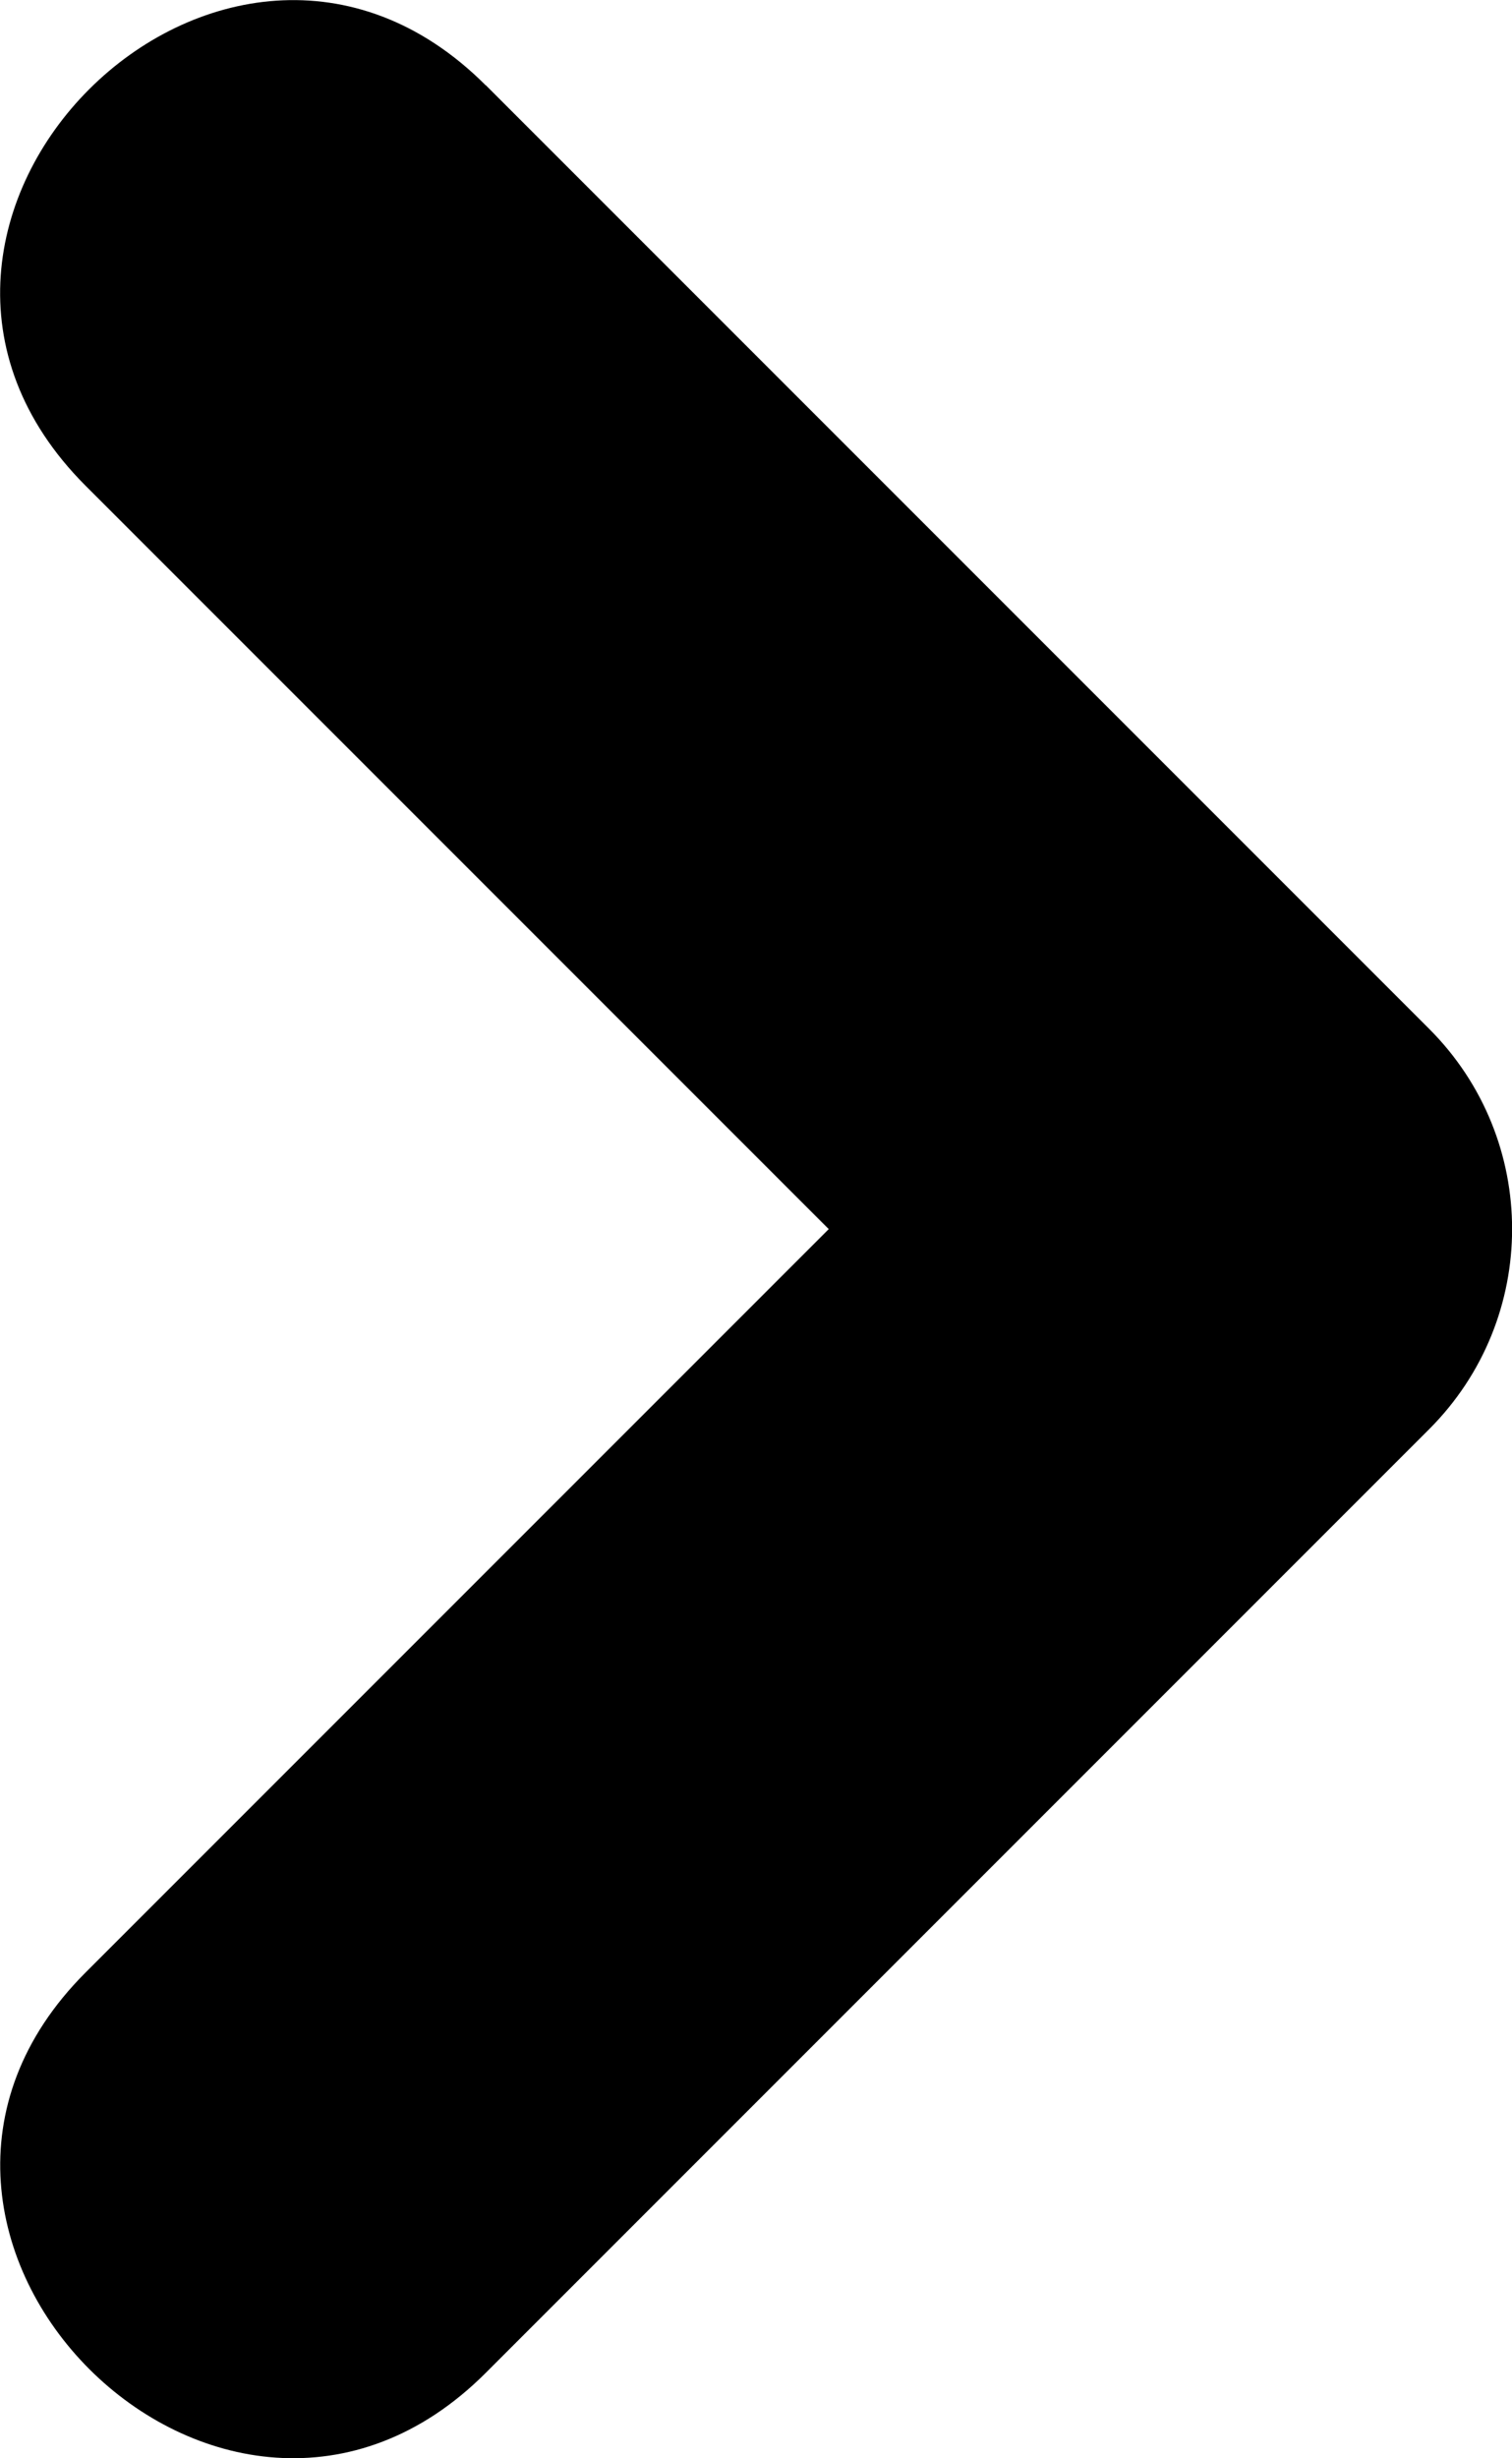 <?xml version="1.0" encoding="UTF-8" standalone="no"?>
<!-- Created with Inkscape (http://www.inkscape.org/) -->

<svg
   width="8.013"
   height="13.024"
   viewBox="0 0 8.013 13.024"
   version="1.1"
   id="svg5"
   xml:space="preserve"
   xmlns="http://www.w3.org/2000/svg"
   xmlns:svg="http://www.w3.org/2000/svg"><defs
     id="defs2" /><g
     id="layer1"
     transform="translate(-467.987,-152.988)"><path
       id="path18-0"
       style="color:#000000;fill:#000000;stroke-linecap:round;stroke-linejoin:round;stroke-miterlimit:58;stroke-dashoffset:3;-inkscape-stroke:none;paint-order:stroke fill markers"
       d="m 470.561,153.439 5,5 c 0.586,0.586 0.586,1.535 0,2.121 l -5,5 c -1.387,1.387 -3.508,-0.734 -2.121,-2.121 l 3.939,-3.939 -3.939,-3.939 c -1.389,-1.39 0.737,-3.506 2.121,-2.121 z" /></g></svg>
